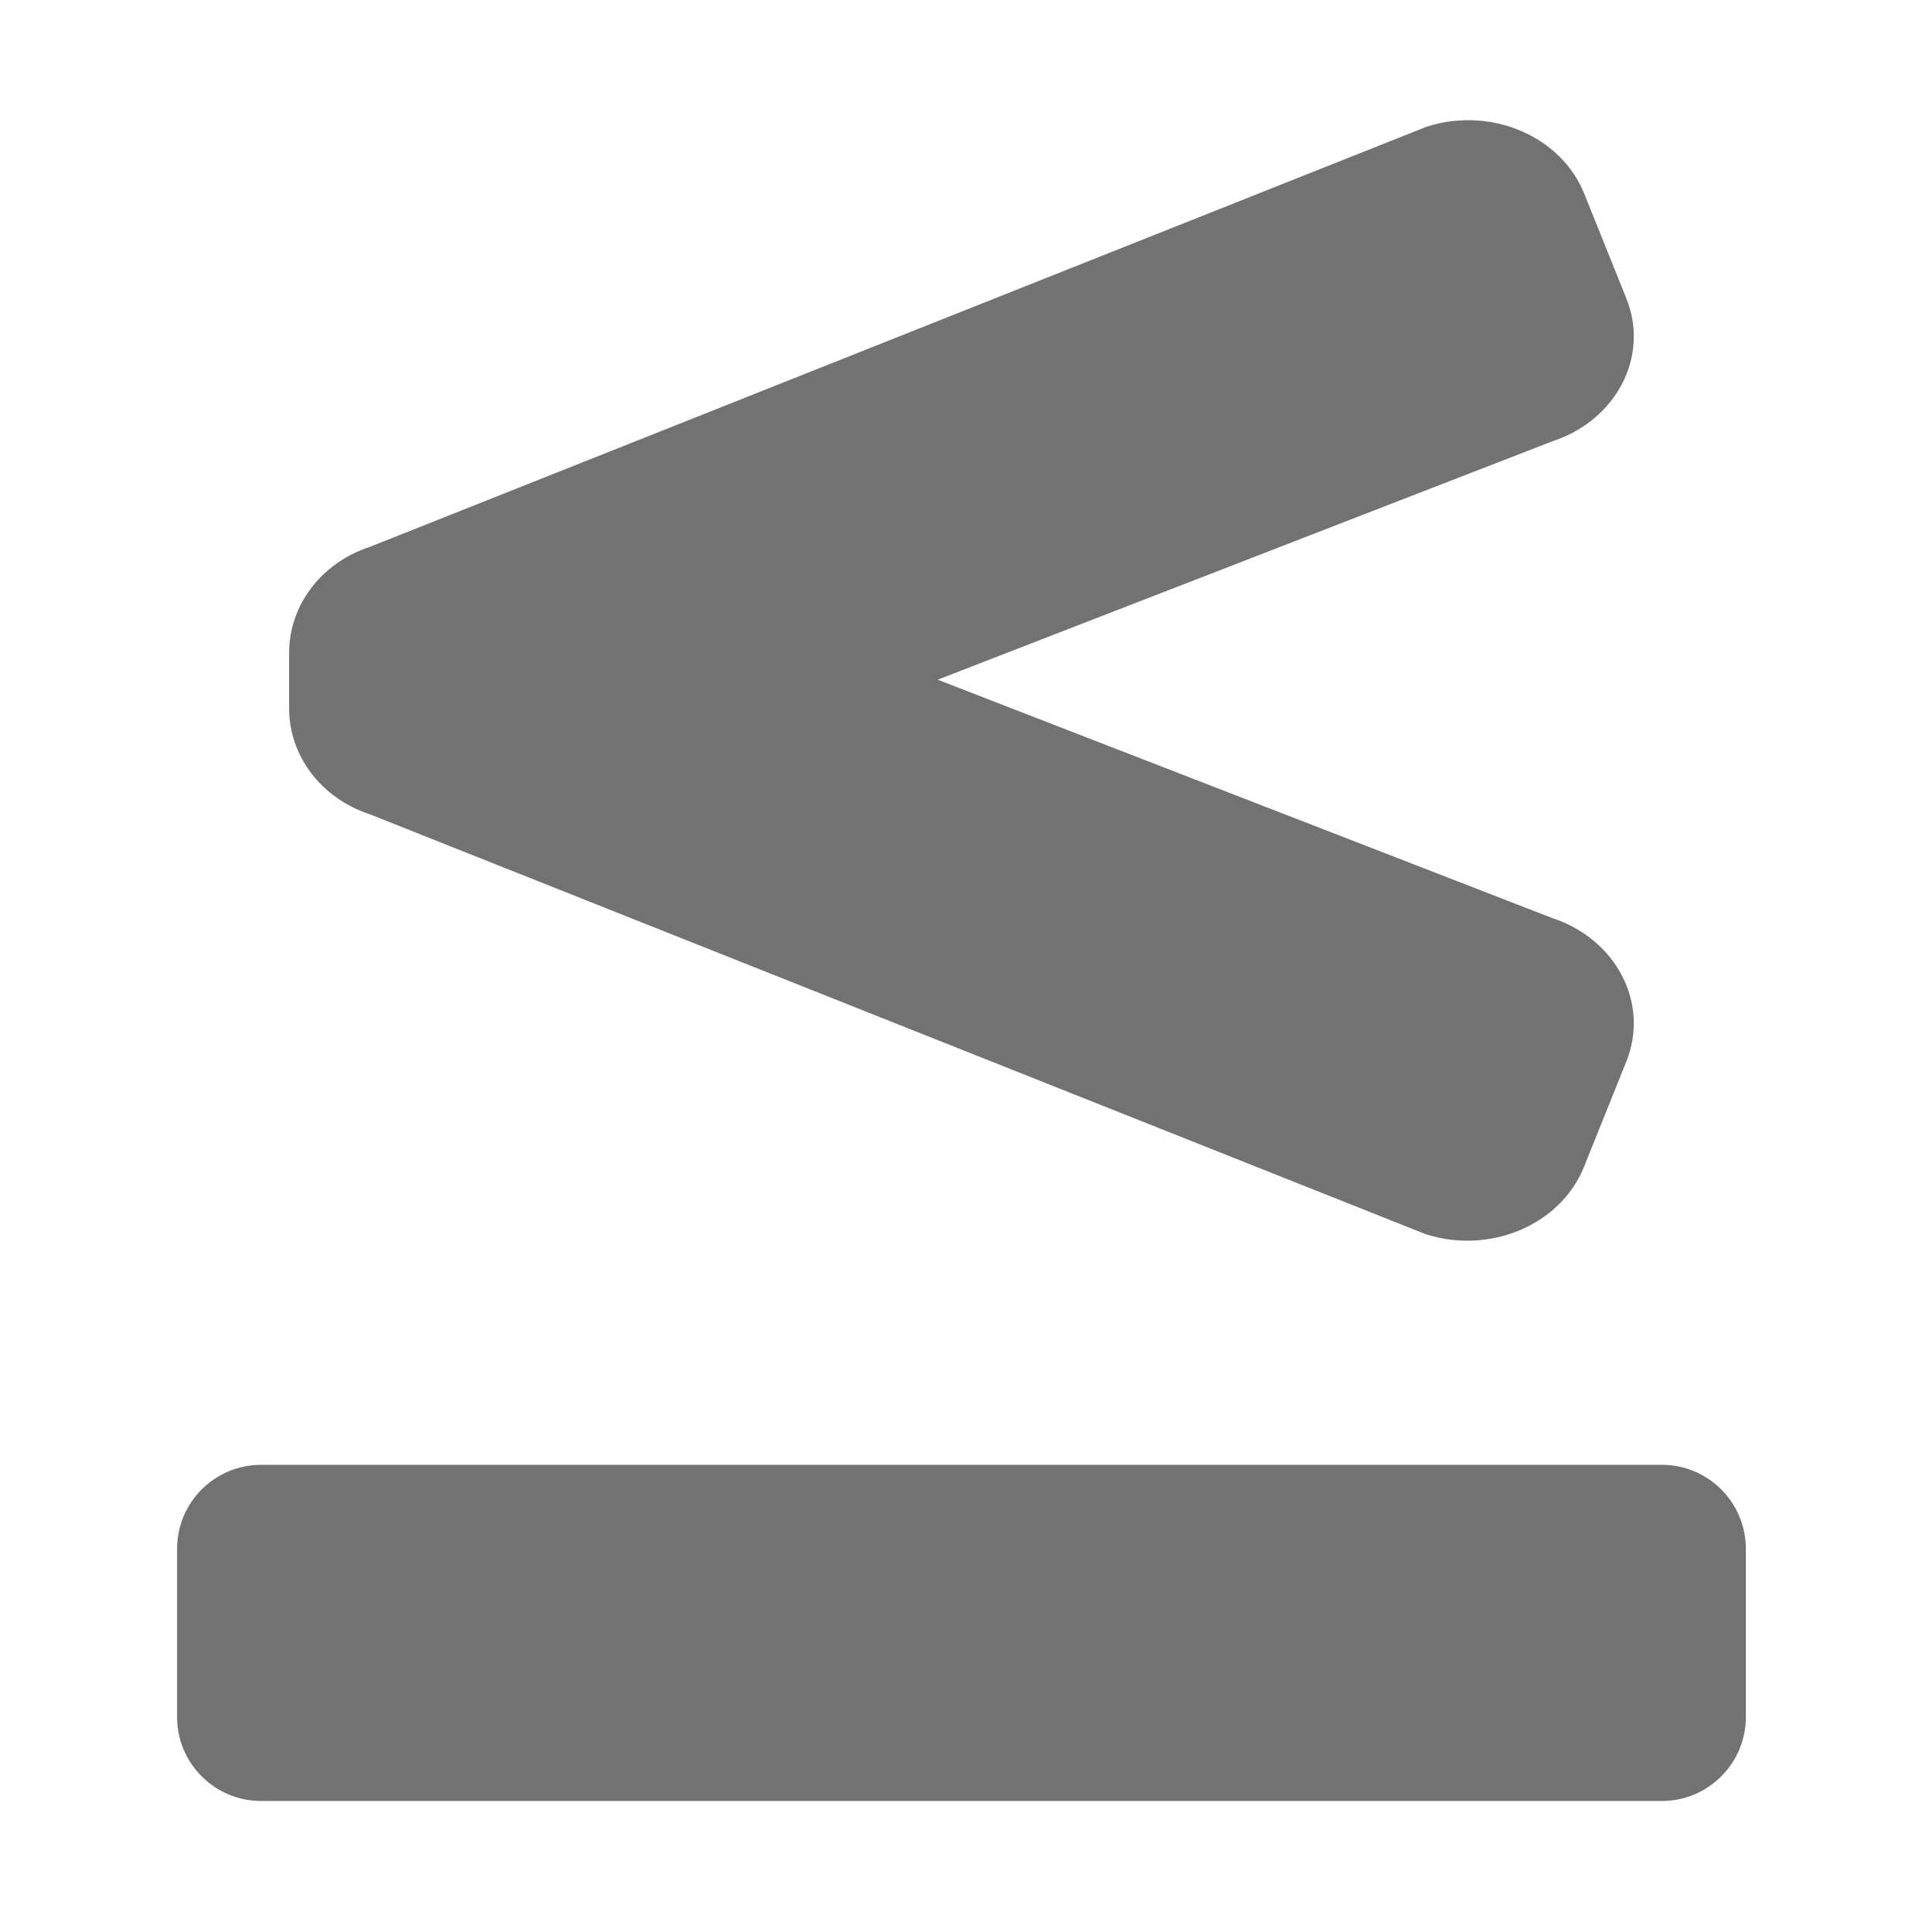 ﻿<?xml version='1.0' encoding='UTF-8'?>
<svg viewBox="-2.933 -1.062 32 31.995" xmlns="http://www.w3.org/2000/svg">
  <g transform="matrix(0.058, 0, 0, 0.058, 0, 0)">
    <path d="M54.98, 214.2L356.39, 334.07C374.78, 340.1 395.1, 331.53 401.77, 314.92L413.86, 284.84C420.54, 268.23 411.04, 249.87 392.65, 243.84L217.21, 175.79L392.77, 107.7C411.06, 101.7 420.51, 83.43 413.87, 66.91L401.84, 36.99C395.2, 20.46 374.98, 11.93 356.69, 17.93L54.98, 137.89C41.21, 142.41 32, 154.5 32, 168.07L32, 184.03C32, 197.59 41.21, 209.68 54.98, 214.2zM424, 400L24, 400C10.75, 400 0, 410.74 0, 424L0, 472C0, 485.25 10.75, 496 24, 496L424, 496C437.25, 496 448, 485.25 448, 472L448, 424C448, 410.74 437.25, 400 424, 400z" fill="#727272" fill-opacity="1" class="Black" />
  </g>
</svg>